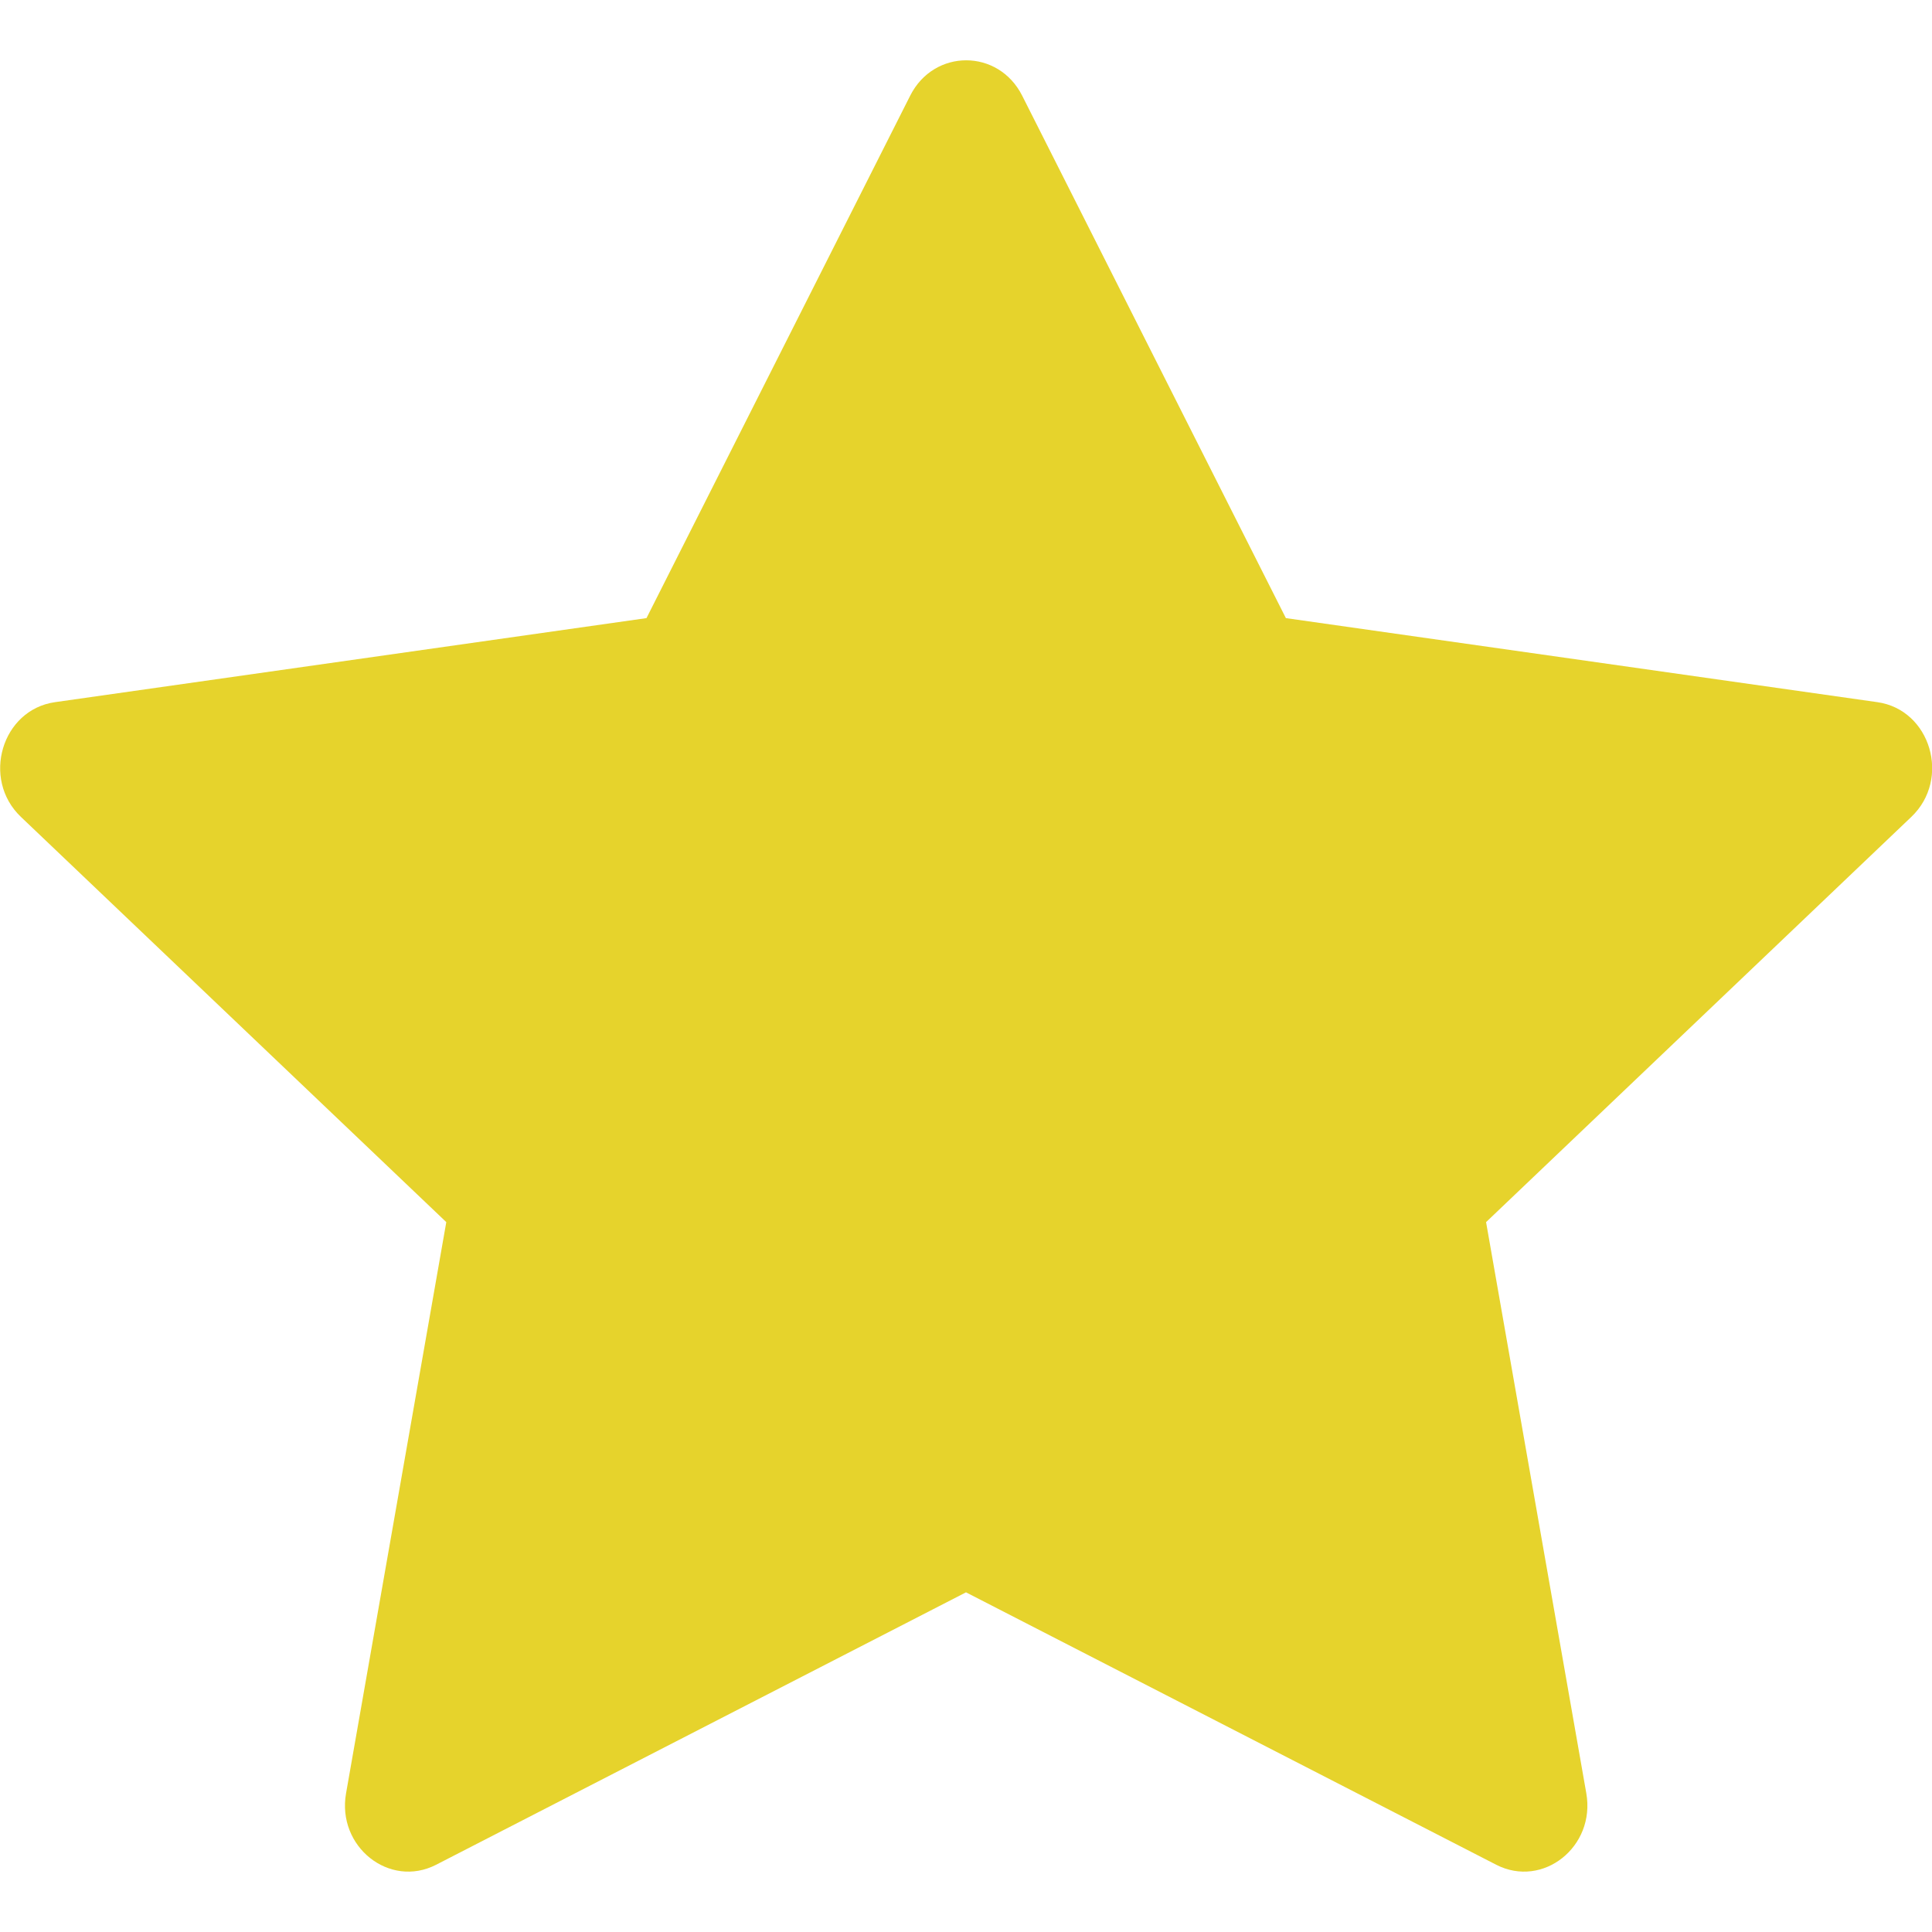 <svg width="90" height="90" viewBox="0 0 90 90" fill="none" xmlns="http://www.w3.org/2000/svg">
<g clip-path="url(#clip0_96_1179)">
<path d="M20.317 86.867C18.146 87.981 15.682 86.029 16.121 83.537L20.79 56.931L0.973 38.053C-0.878 36.287 0.084 33.058 2.565 32.709L30.116 28.794L42.401 4.455C43.509 2.261 46.508 2.261 47.616 4.455L59.901 28.794L87.452 32.709C89.933 33.058 90.894 36.287 89.038 38.053L69.227 56.931L73.896 83.537C74.334 86.029 71.871 87.981 69.699 86.867L45 74.177L20.317 86.867Z" fill="#E6D32C"/>
</g>
<defs>
<clipPath id="clip0_96_1179">
<rect width="90" height="90" fill="white"/>
</clipPath>
</defs>
</svg>
